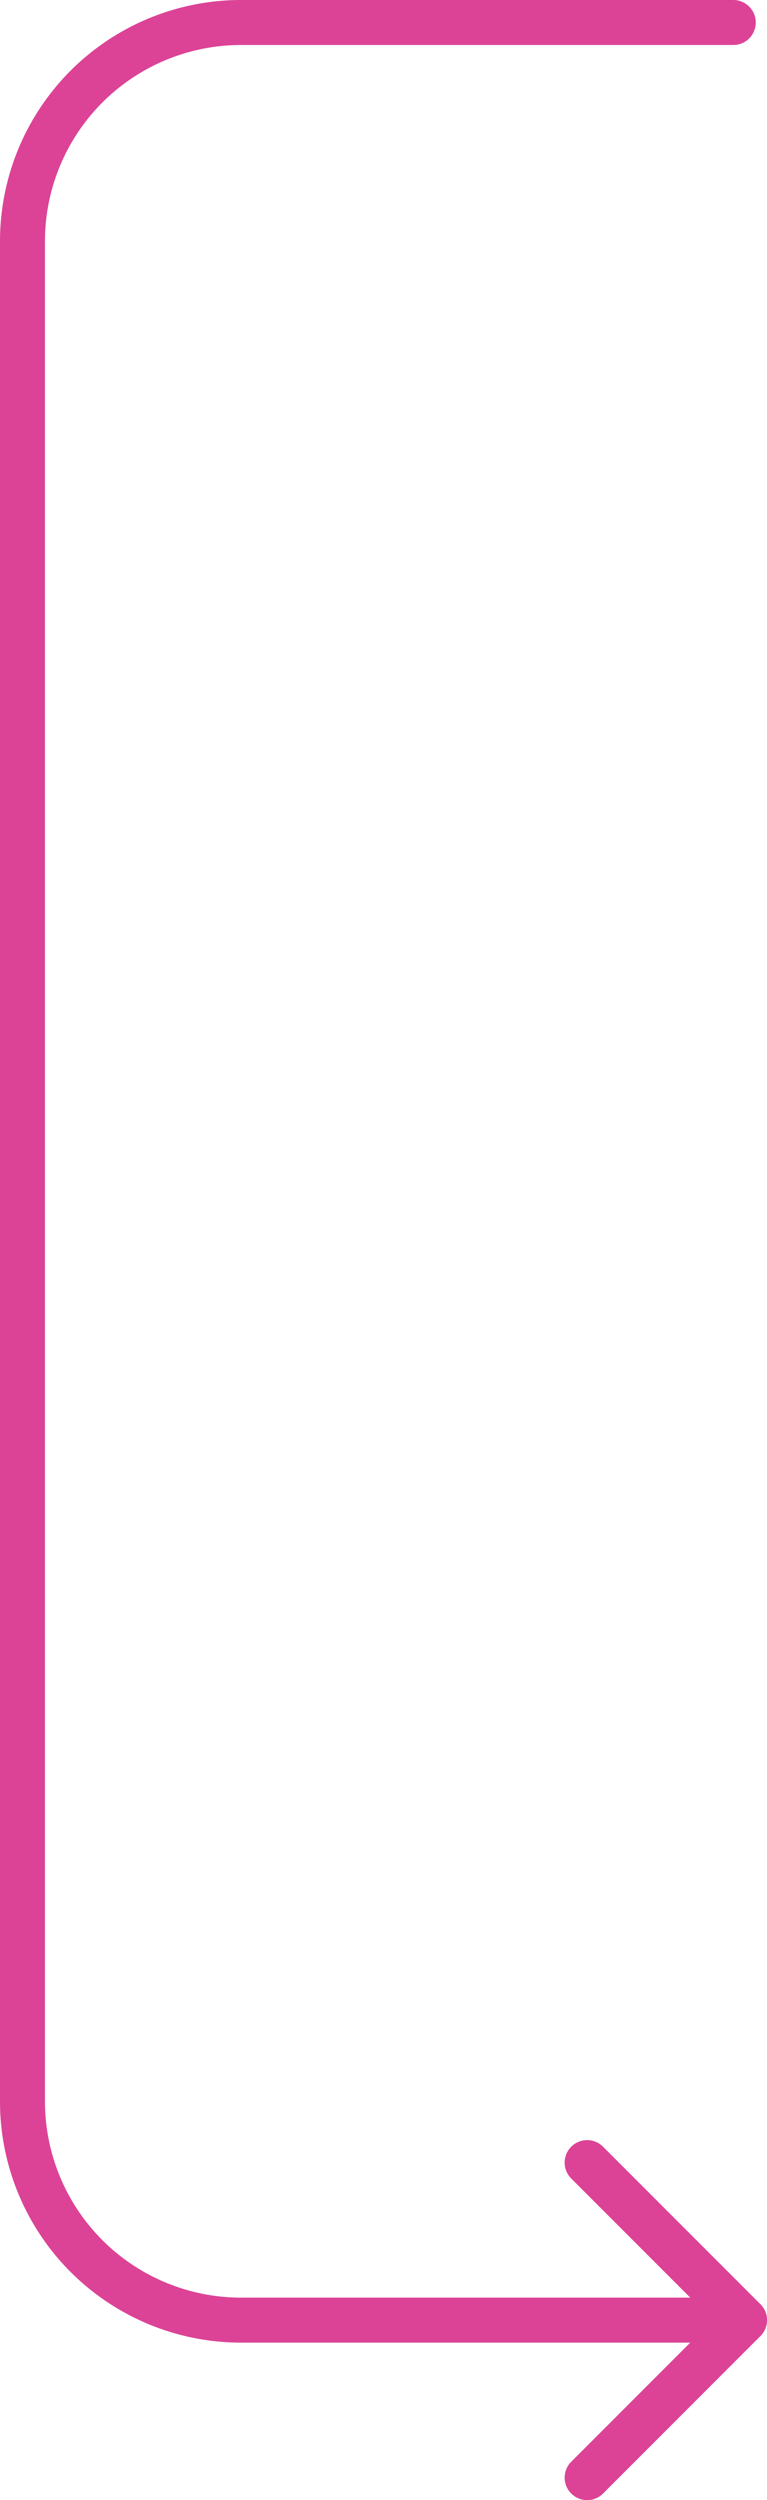 <svg id="Layer_1" data-name="Layer 1" xmlns="http://www.w3.org/2000/svg" viewBox="0 0 51.17 166.66"><defs><style>.cls-1{fill:none;stroke:#dc4396;stroke-linecap:round;stroke-linejoin:round;stroke-width:3px;}</style></defs><title>arrow-blurb</title><path class="cls-1" d="M37.67,163.66l10.5-10.5-10.5-10.5" transform="translate(1.5 1.5)"/><path class="cls-1" d="M48.17,153.16H14.58A14.58,14.58,0,0,1,0,138.58v-124A14.58,14.58,0,0,1,14.58,0H47.42" transform="translate(1.5 1.5)"/></svg>